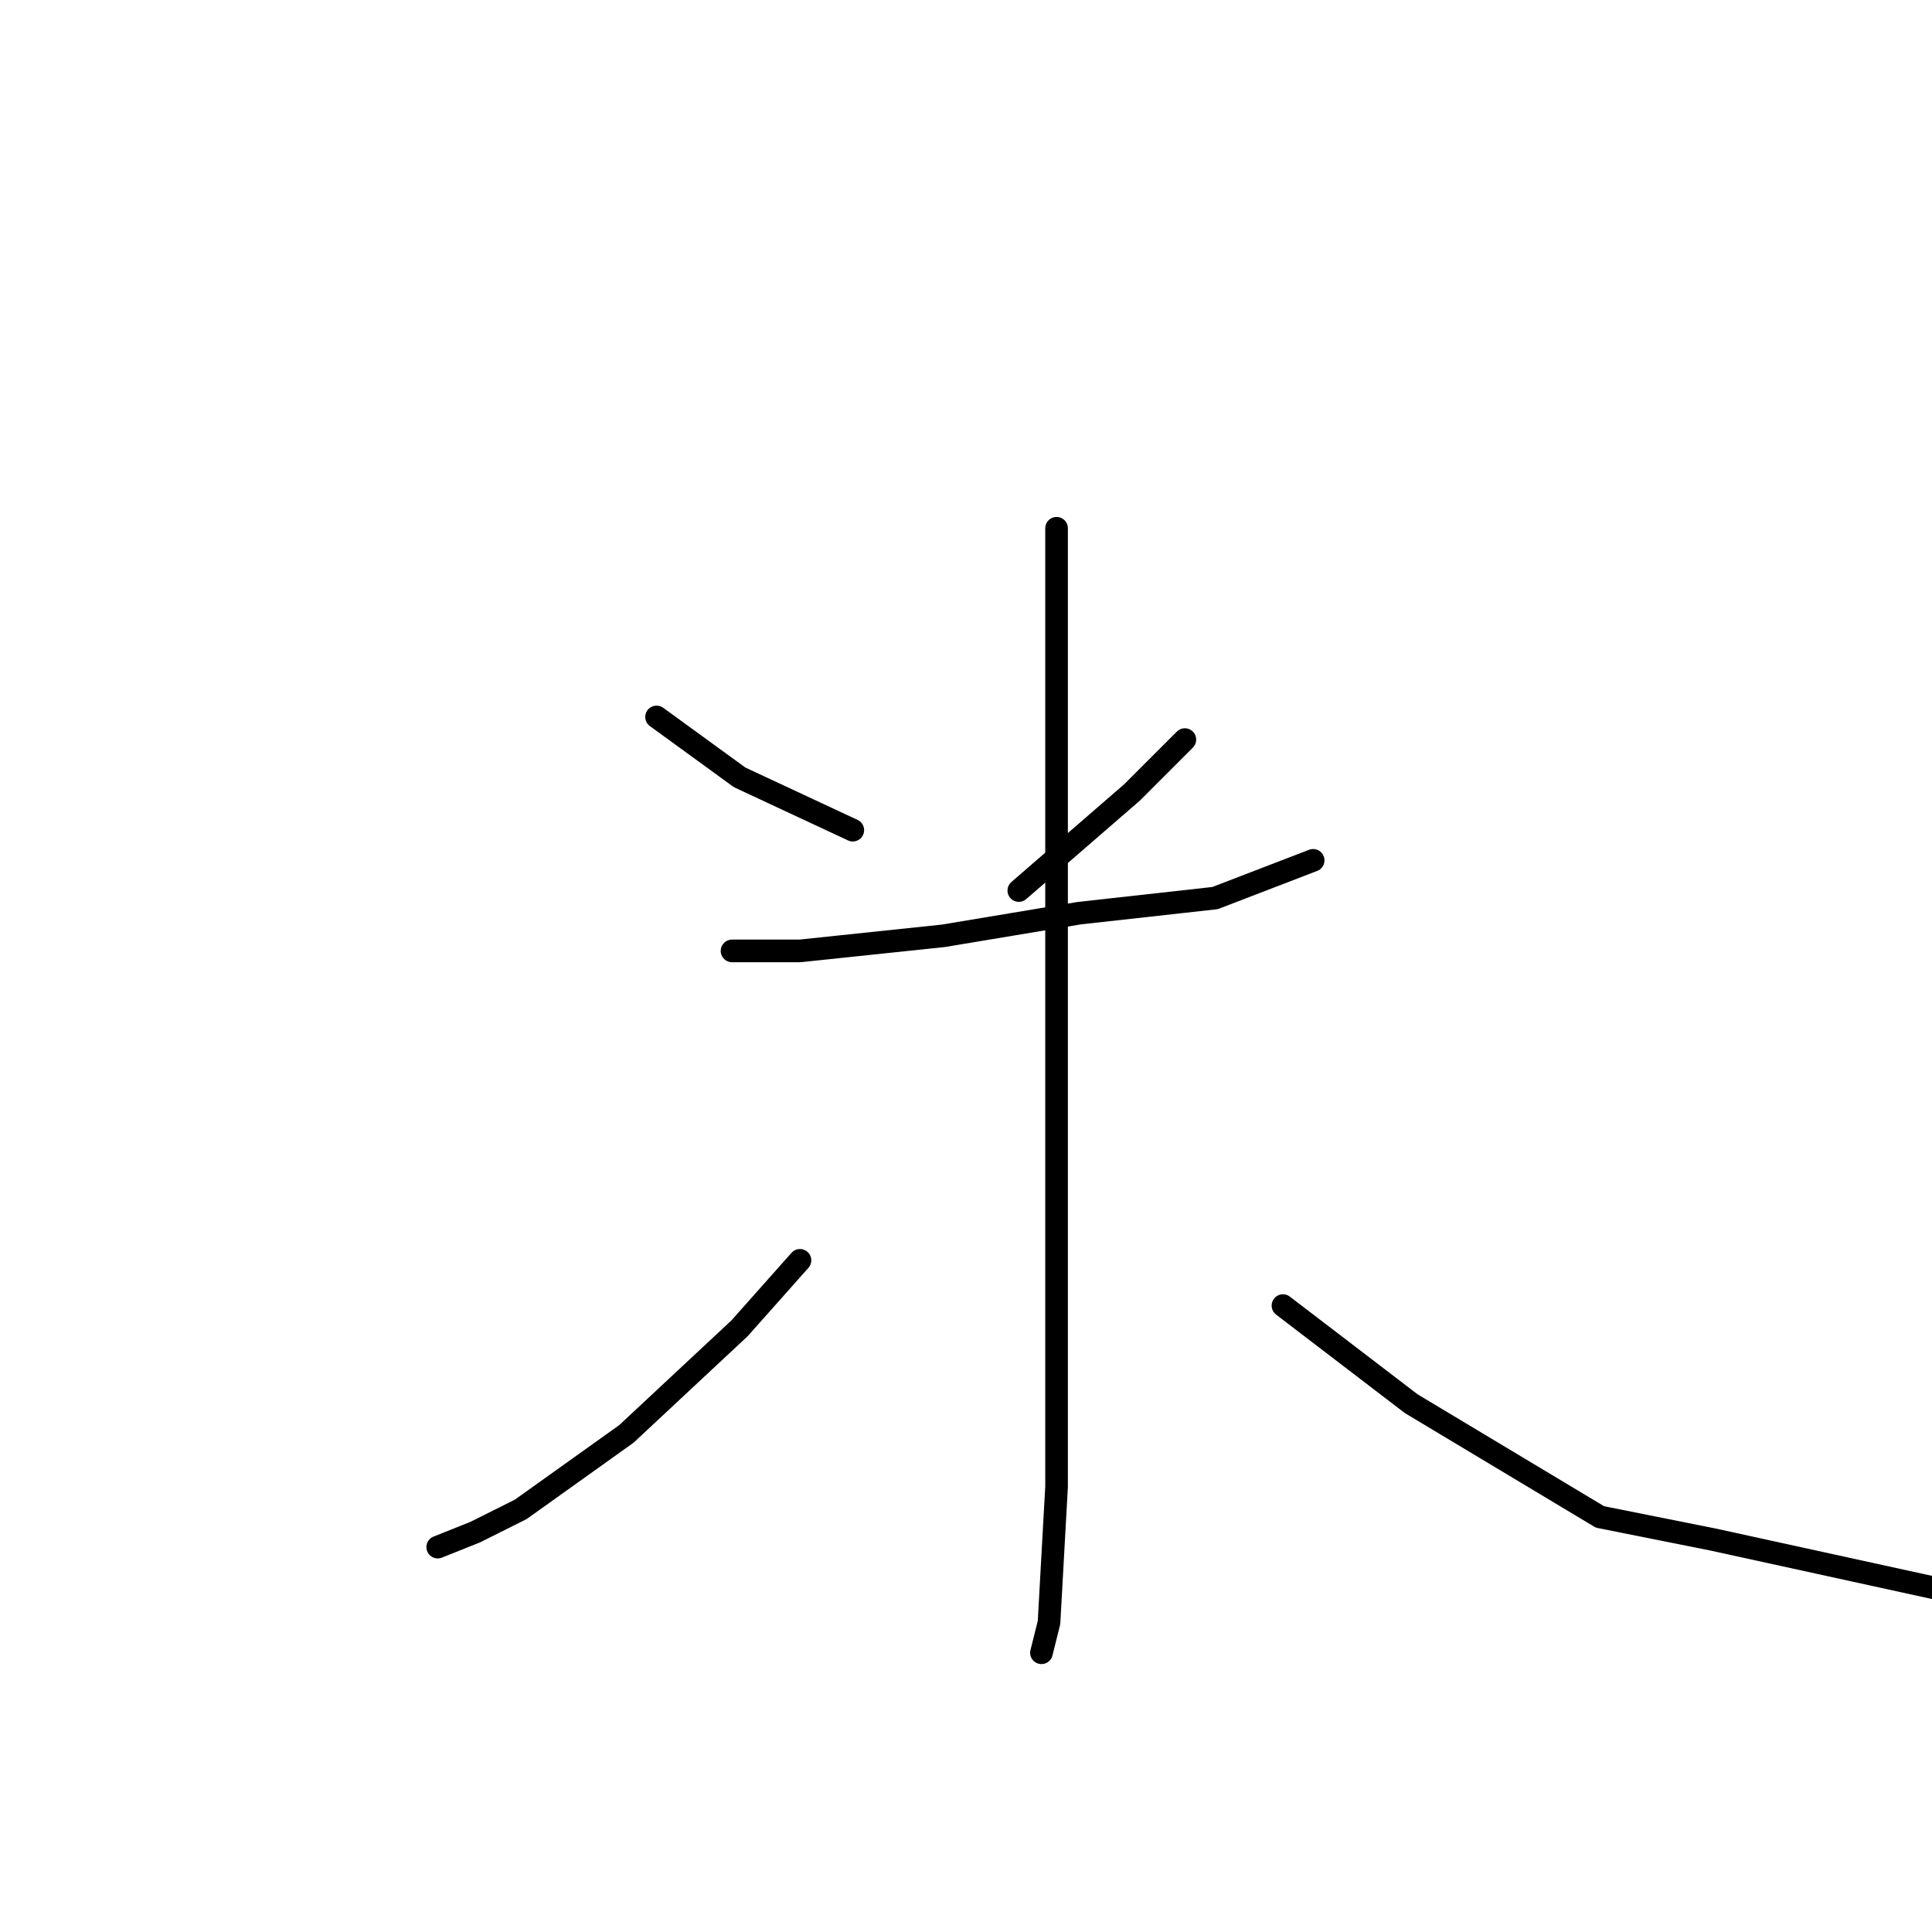 <?xml version="1.0" standalone="no"?>
    <svg width="256" height="256" xmlns="http://www.w3.org/2000/svg" version="1.1">
    <polyline stroke="black" stroke-width="3" stroke-linecap="round" fill="transparent" stroke-linejoin="round" points="87 95 98 103 113 110 113 110 " />
        <polyline stroke="black" stroke-width="3" stroke-linecap="round" fill="transparent" stroke-linejoin="round" points="157 98 150 105 135 118 135 118 " />
        <polyline stroke="black" stroke-width="3" stroke-linecap="round" fill="transparent" stroke-linejoin="round" points="97 126 106 126 125 124 143 121 161 119 174 114 174 114 " />
        <polyline stroke="black" stroke-width="3" stroke-linecap="round" fill="transparent" stroke-linejoin="round" points="140 70 140 80 140 104 140 140 140 158 140 173 140 197 139 215 138 219 138 219 " />
        <polyline stroke="black" stroke-width="3" stroke-linecap="round" fill="transparent" stroke-linejoin="round" points="106 167 98 176 83 190 69 200 63 203 58 205 58 205 " />
        <polyline stroke="black" stroke-width="3" stroke-linecap="round" fill="transparent" stroke-linejoin="round" points="170 173 187 186 212 201 227 204 259 211 276 211 276 211 " />
        </svg>